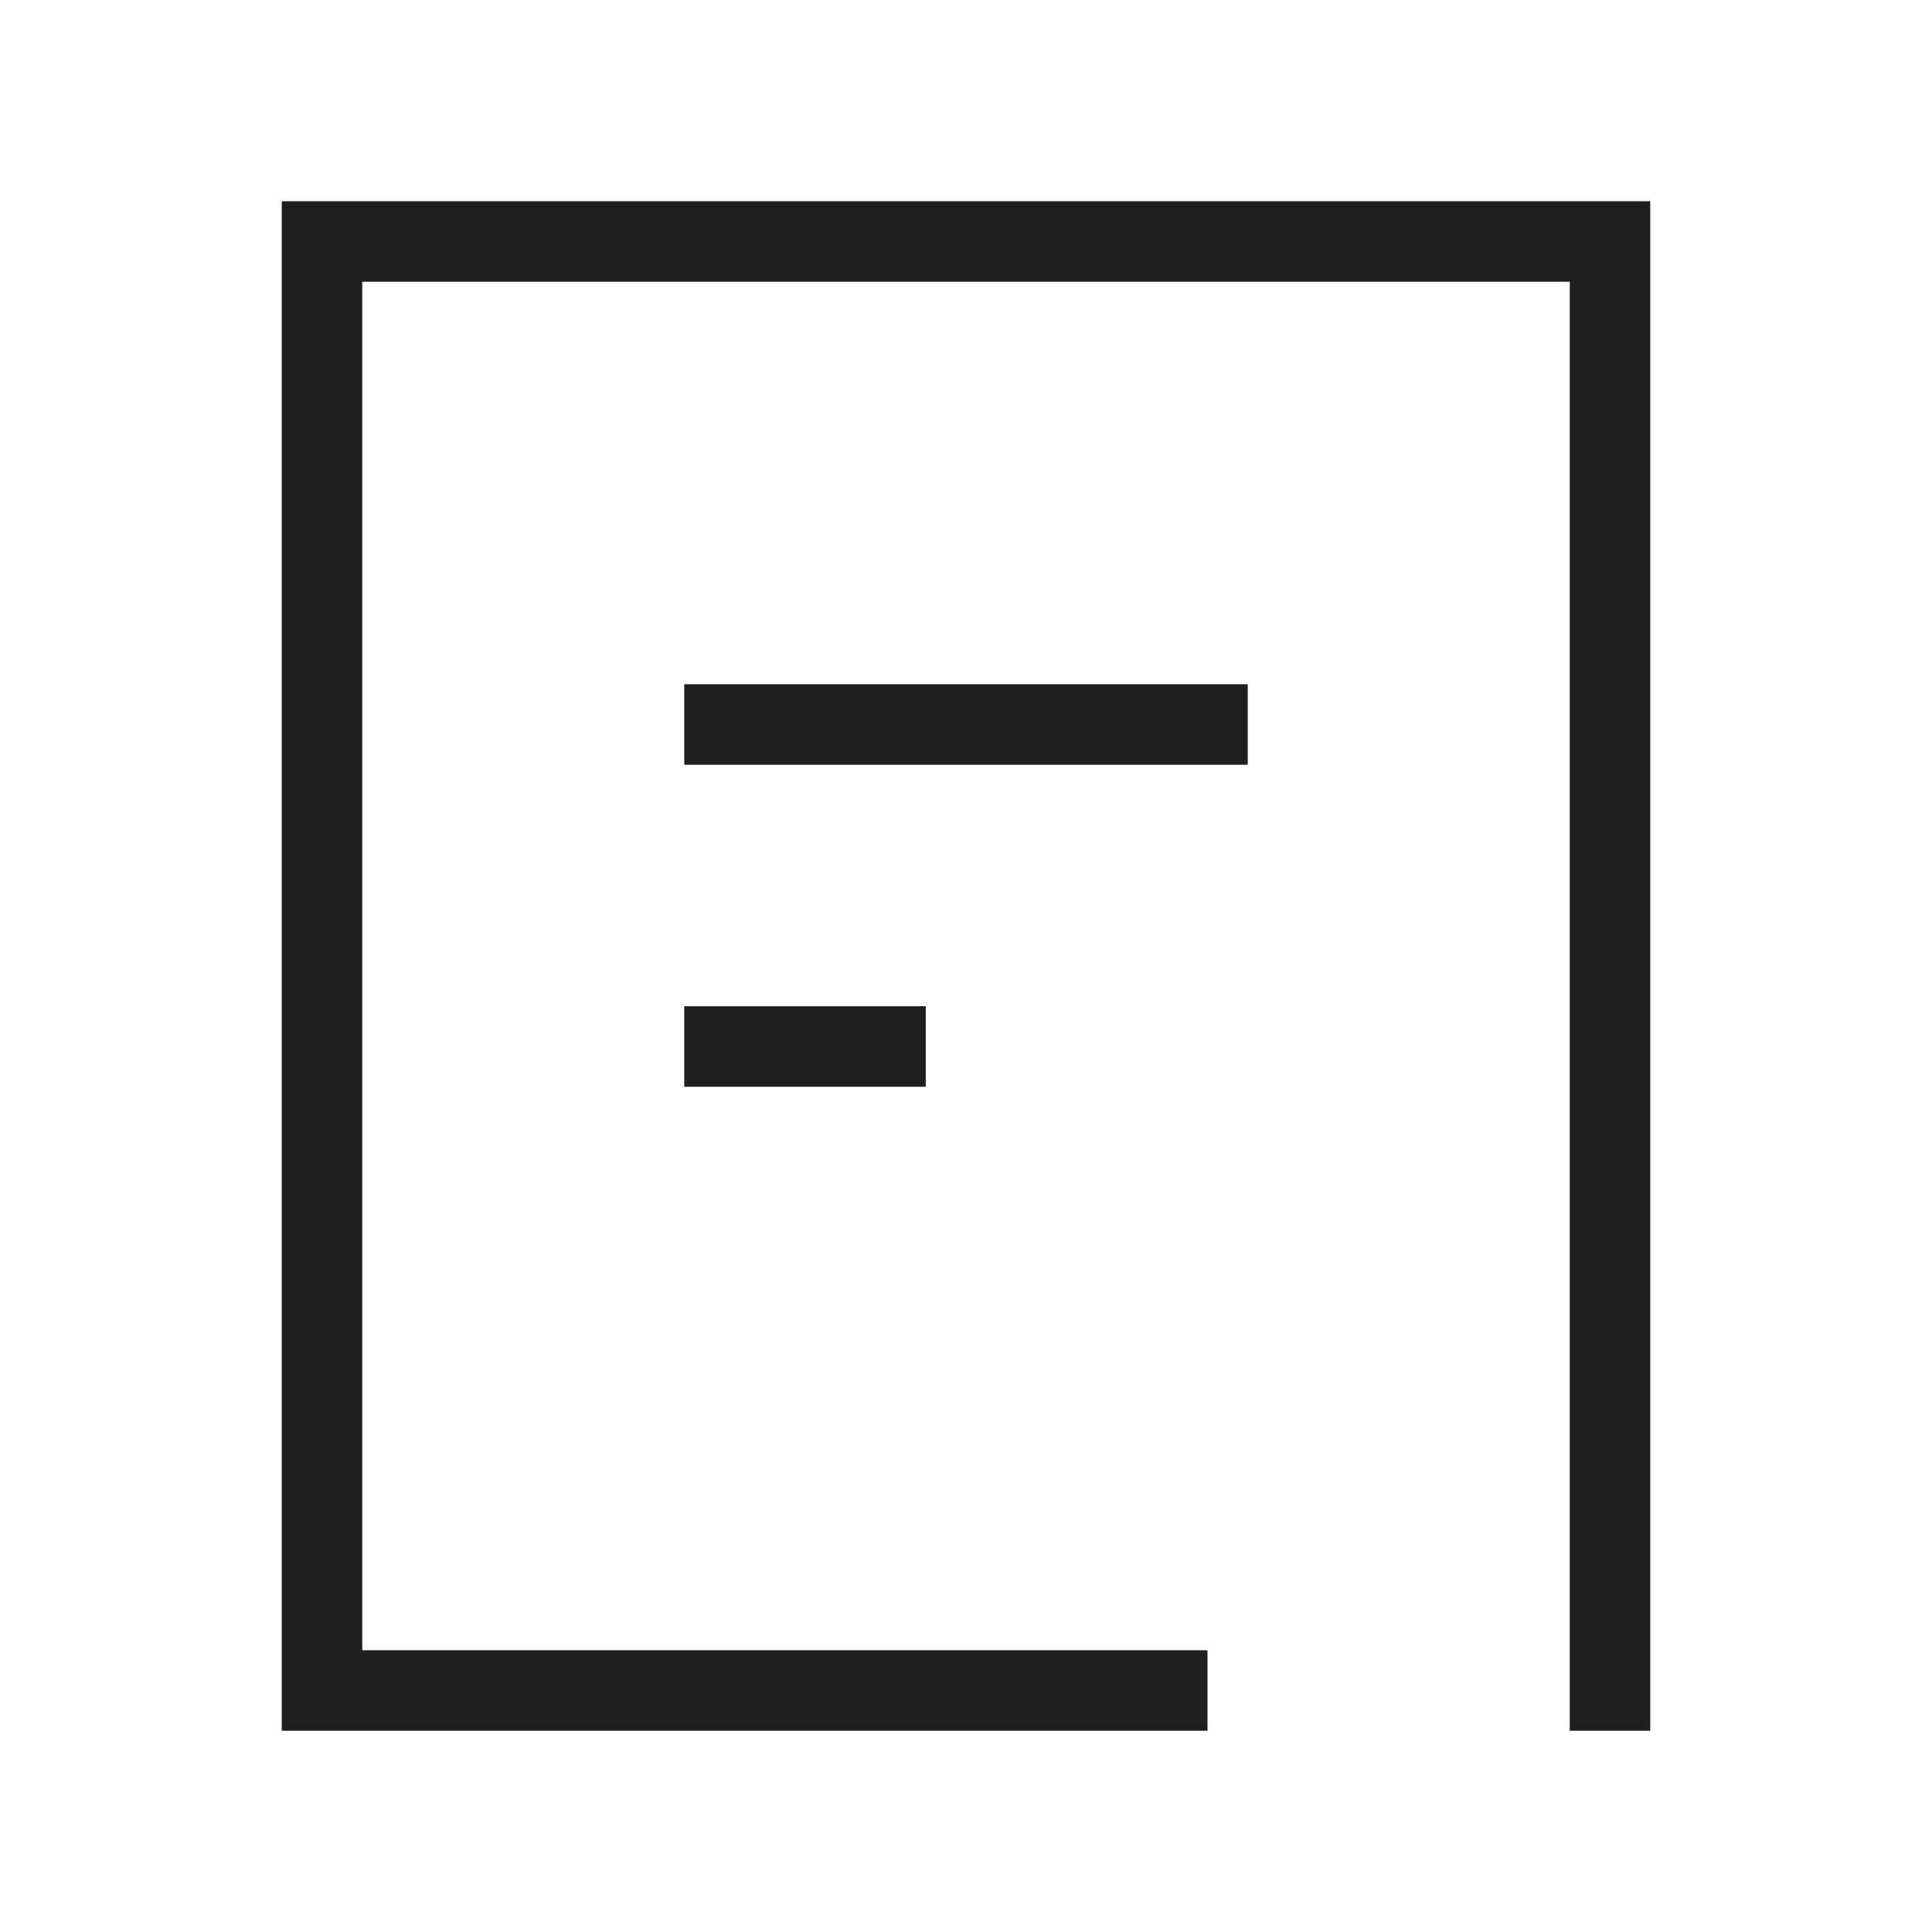<svg width="24" height="24" viewBox="0 0 24 24" fill="none" xmlns="http://www.w3.org/2000/svg">
<path d="M15 9L9 9" stroke="#1F1F1F" stroke-linecap="square" stroke-linejoin="round"/>
<path d="M11 13H9" stroke="#1F1F1F" stroke-linecap="square" stroke-linejoin="round"/>
<path d="M14.5 21H4V3H20V21" stroke="#1F1F1F" stroke-linecap="square"/>
</svg>
